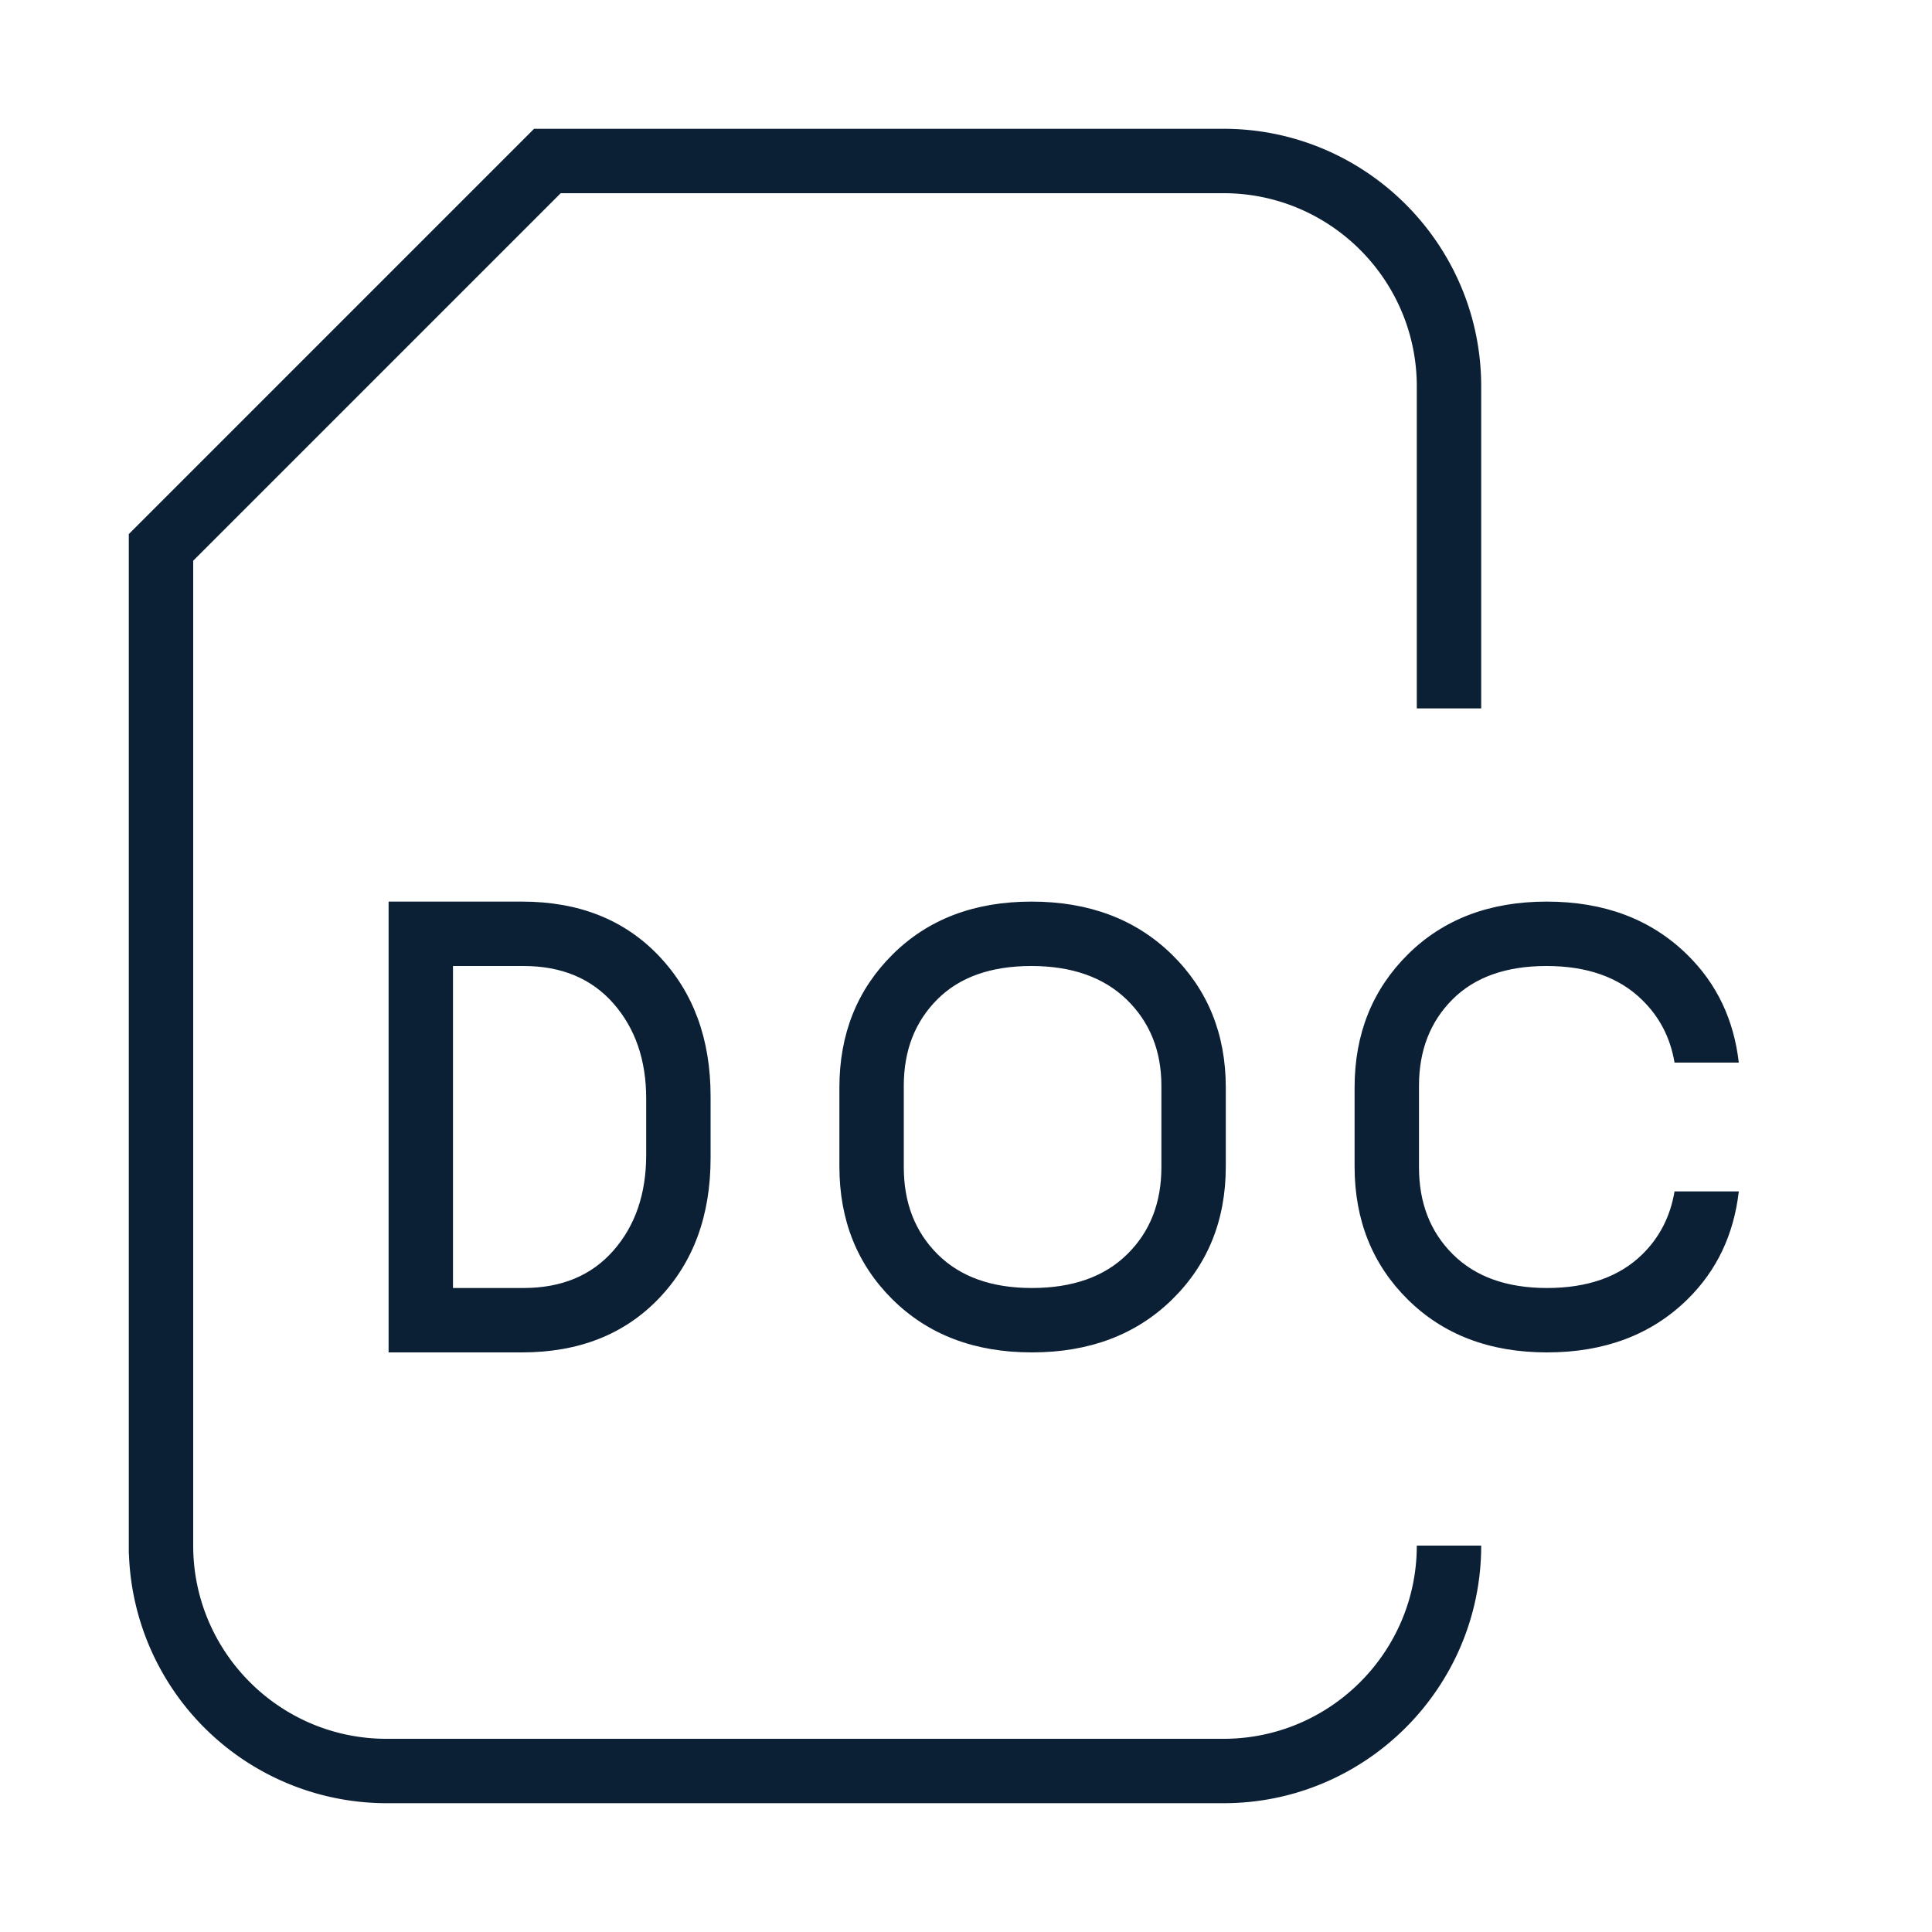 <svg xmlns="http://www.w3.org/2000/svg" width="30" height="30" version="1" viewBox="0 0 30 30"><path fill="#0B1F35" d="M19 28H6a4.005 4.005 0 0 1-3.998-3.874H2V8.293L8.293 2H19c2.206 0 4 1.794 4 4v5h-1V6c0-1.654-1.346-3-3-3H8.707L3 8.707V24c0 1.654 1.346 3 3 3h13c1.654 0 3-1.346 3-3h1c0 2.206-1.794 4-4 4z"/><path fill="#0B1F35" d="M19.034 18.112c0 .834-.279 1.525-.837 2.07-.558.545-1.284.818-2.175.818-.886 0-1.605-.273-2.159-.818-.552-.545-.829-1.235-.829-2.07v-1.224c0-.832.276-1.521.827-2.068.551-.547 1.27-.82 2.156-.82.892 0 1.618.273 2.178.82.559.547.839 1.236.839 2.068v1.224zm-1-1.252c0-.544-.18-.989-.538-1.338-.359-.348-.853-.522-1.481-.522-.628 0-1.117.173-1.462.52-.346.347-.519.793-.519 1.34v1.265c0 .553.175 1.003.526 1.352.35.348.837.523 1.462.523.632 0 1.126-.174 1.48-.523.355-.348.532-.799.532-1.352V16.86zm-12 4.14v-7h2.071c.883 0 1.592.281 2.127.844s.802 1.289.802 2.18v.957c0 .894-.267 1.621-.802 2.18-.535.559-1.244.839-2.127.839H6.034zm1-6v5h1.095c.589 0 1.055-.193 1.395-.58.34-.387.51-.882.51-1.486v-.876c0-.599-.17-1.091-.51-1.478-.341-.387-.806-.58-1.395-.58H7.034zm18.968 3.5c-.064.385-.23.712-.5.977-.355.348-.848.523-1.48.523-.624 0-1.111-.174-1.462-.523-.351-.348-.526-.799-.526-1.352V16.86c0-.547.173-.993.519-1.34s.834-.52 1.462-.52 1.122.174 1.48.523c.276.268.443.594.507.977H27c-.076-.658-.336-1.222-.805-1.68-.56-.547-1.285-.82-2.178-.82-.885 0-1.604.273-2.156.82-.551.547-.827 1.236-.827 2.068v1.224c0 .834.277 1.525.829 2.07.554.545 1.272.818 2.159.818.891 0 1.617-.273 2.175-.818.468-.457.727-1.022.803-1.682h-.998z"/></svg>